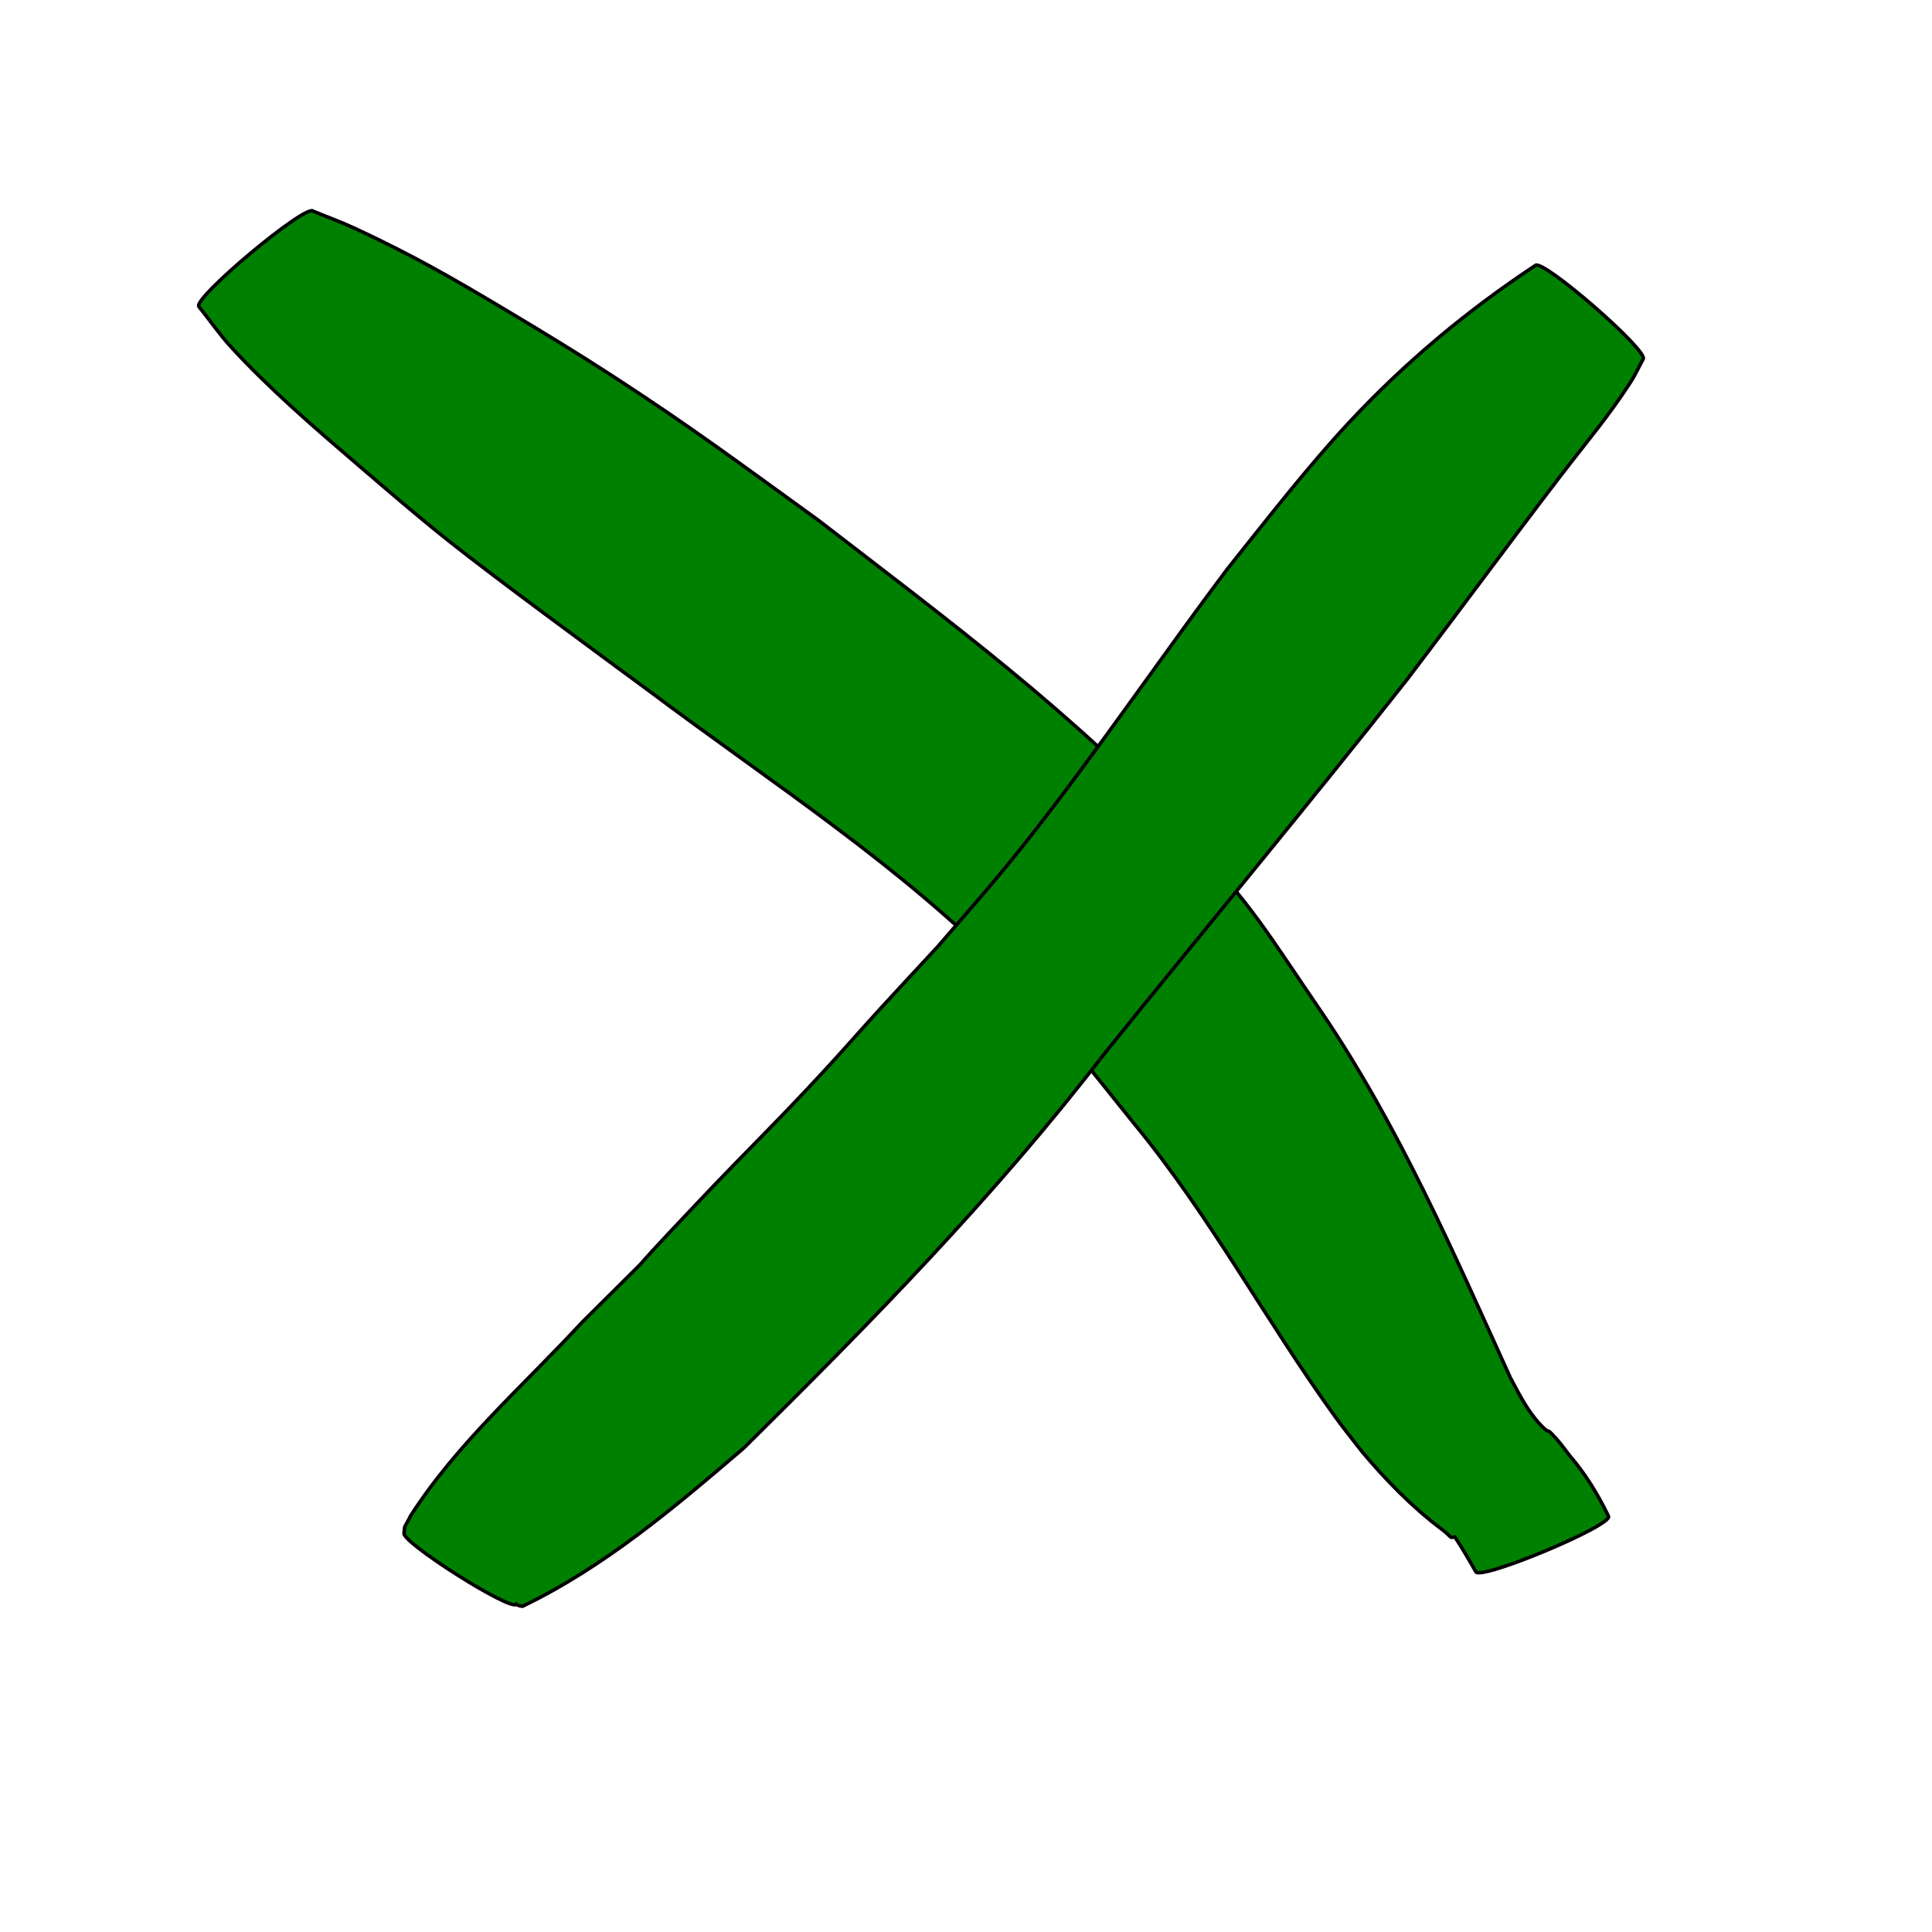 <?xml version="1.0" encoding="UTF-8" standalone="no"?>
<svg
   xmlns:dc="http://purl.org/dc/elements/1.1/"
   xmlns:cc="http://creativecommons.org/ns#"
   xmlns:rdf="http://www.w3.org/1999/02/22-rdf-syntax-ns#"
   xmlns:svg="http://www.w3.org/2000/svg"
   xmlns="http://www.w3.org/2000/svg"
   id="svg821"
   version="1.1"
   viewBox="0 0 200 200"
   height="200mm"
   width="200mm">
  <defs
     id="defs815" />
  <g
     transform="translate(0,-97)"
     id="layer1">
    <path
       d="m 32.419,118.862 c 1.448,0.597 2.924,1.13 4.344,1.791 5.965,2.778 9.992,5.089 15.8,8.562 3.548,2.122 7.083,4.267 10.551,6.516 8.549,5.543 13.318,9.144 21.597,15.12 13.131,10.137 26.621,20.079 37.906,32.338 7.417,8.057 8.202,9.851 14.219,18.636 7.992,11.797 13.653,24.885 19.521,37.803 0.909,1.694 1.789,3.486 3.138,4.89 1.214,1.263 0.243,-0.12 1.643,1.449 0.48,0.538 0.893,1.132 1.339,1.698 1.643,1.917 2.95,4.032 4.035,6.3 0.406,0.972 -13.336,6.707 -13.741,5.735 v 0 c -0.695,-1.219 -1.393,-2.433 -2.168,-3.604 -0.627,0.137 -0.194,0.084 -1.357,-0.789 -3.084,-2.316 -5.775,-5.086 -8.252,-8.034 -0.917,-1.192 -1.869,-2.357 -2.75,-3.576 -7.193,-9.953 -12.995,-20.86 -20.827,-30.363 -4.255,-5.277 -8.341,-10.597 -13.102,-15.447 -11.111,-11.318 -24.501,-19.901 -37.123,-29.365 -5.193,-3.834 -15.829,-11.612 -20.897,-15.651 -3.142,-2.504 -6.186,-5.131 -9.237,-7.745 -4.427,-3.793 -9.158,-7.857 -13.124,-12.188 -1.207,-1.318 -2.227,-2.795 -3.341,-4.192 -0.699,-0.836 11.127,-10.721 11.826,-9.885 z"
       id="path1512"
       style="fill:#008000;stroke:#000000;stroke-width:0.362;stroke-miterlimit:4;stroke-dasharray:none;stroke-opacity:1" />
    <path
       d="m 170.093,134.183 c -0.439,0.804 -0.818,1.644 -1.317,2.413 -2.351,3.622 -4.511,6.119 -7.189,9.615 -5.356,6.993 -10.569,14.095 -15.905,21.104 -10.36,13.14 -21.078,25.99 -31.565,39.026 -11.206,14.542 -24.09,27.683 -37.13,40.567 -7.147,6.114 -14.372,12.262 -22.898,16.376 -0.486,-0.092 -0.287,-0.002 -0.62,-0.219 -0.523,0.823 -12.16,-6.569 -11.638,-7.392 v 0 c 0.086,-0.938 -0.026,-0.33 0.658,-1.731 4.857,-7.581 11.728,-13.516 17.791,-20.086 11.175,-11.128 1.147,-0.986 12.255,-12.691 5.505,-5.801 7.209,-7.303 12.618,-13.13 2.001,-2.155 3.929,-4.376 5.912,-6.546 1.972,-2.157 3.97,-4.29 5.954,-6.435 3.894,-4.512 6.353,-7.244 9.99,-11.905 6.969,-8.935 13.328,-18.324 20.144,-27.372 3.968,-4.956 8.157,-10.378 12.49,-15.031 5.759,-6.185 12.246,-11.609 19.291,-16.262 0.686,-0.789 11.845,8.912 11.159,9.701 z"
       id="path1514"
       style="fill:#008000;stroke:#000000;stroke-width:0.362;stroke-miterlimit:4;stroke-dasharray:none;stroke-opacity:1" />
  </g>
</svg>
